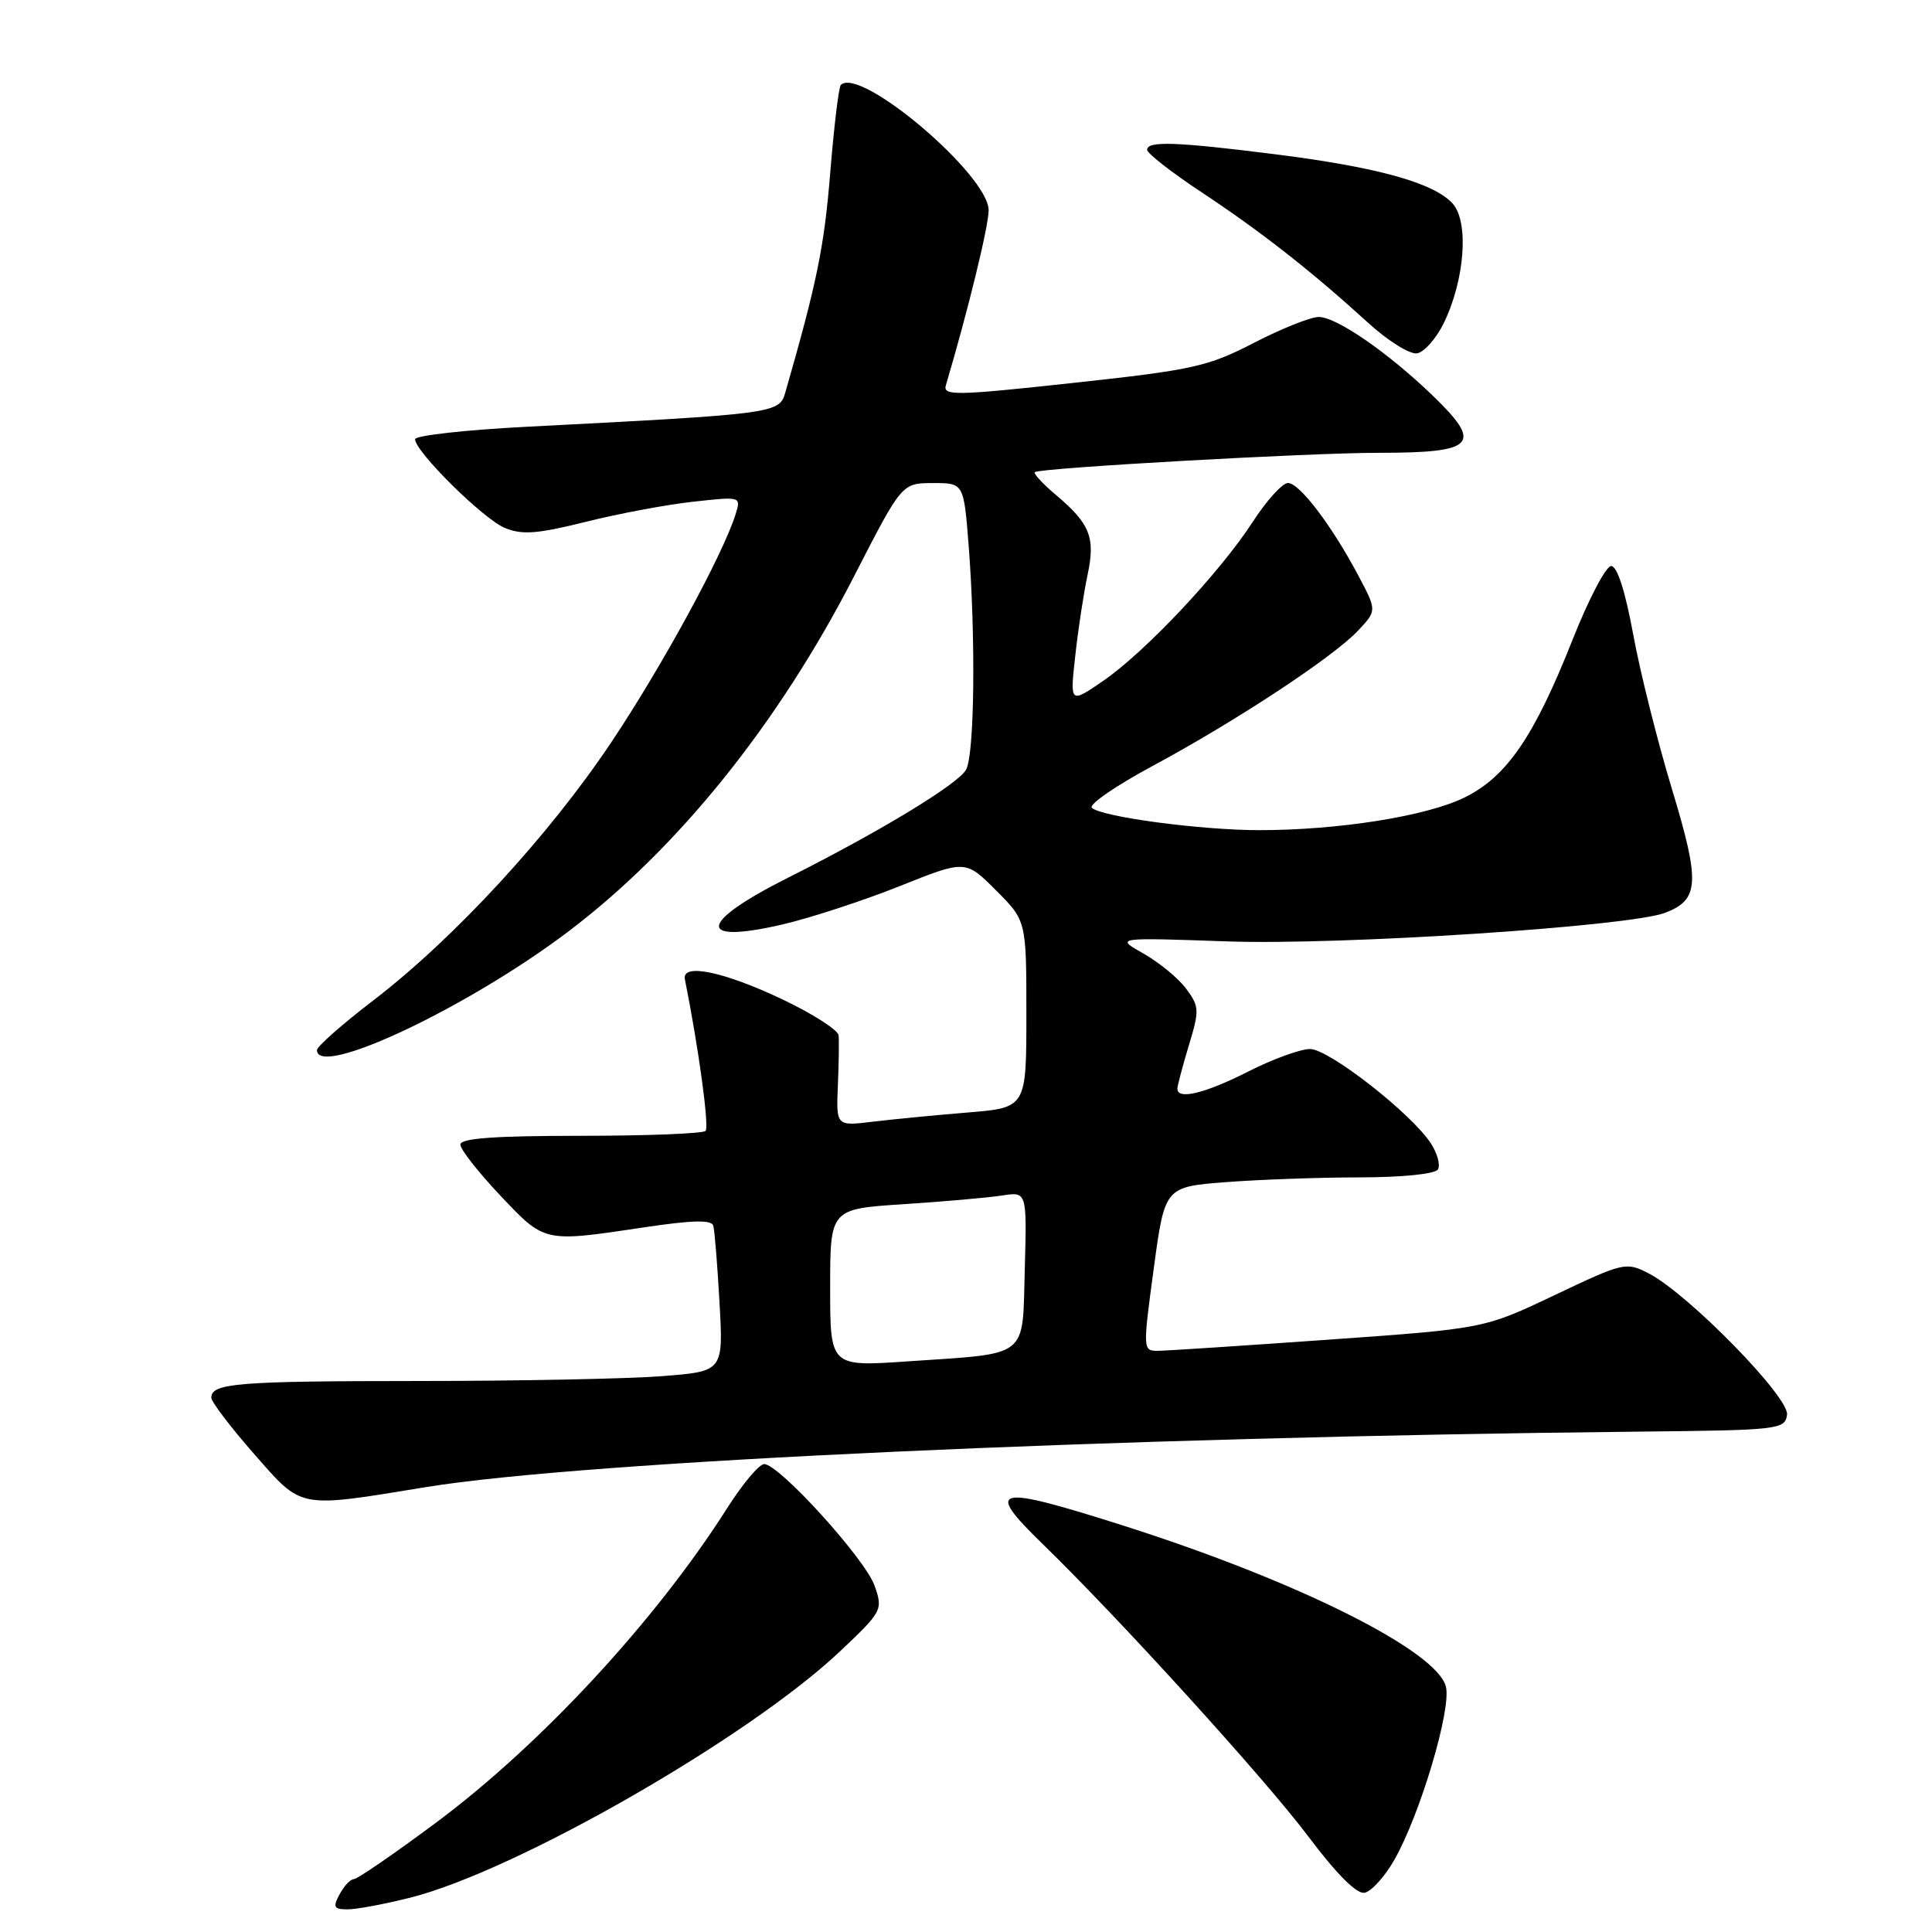 <?xml version="1.0" encoding="UTF-8" standalone="no"?>
<!DOCTYPE svg PUBLIC "-//W3C//DTD SVG 1.1//EN" "http://www.w3.org/Graphics/SVG/1.1/DTD/svg11.dtd" >
<svg xmlns="http://www.w3.org/2000/svg" xmlns:xlink="http://www.w3.org/1999/xlink" version="1.1" viewBox="0 0 256 256">
 <g >
 <path fill="currentColor"
d=" M 54.36 251.45 C 68.38 247.92 99.22 230.24 111.34 218.78 C 116.91 213.51 117.01 213.32 115.89 210.12 C 114.66 206.59 103.24 194.00 101.26 194.00 C 100.60 194.00 98.42 196.59 96.41 199.75 C 86.87 214.78 71.59 231.27 57.59 241.65 C 52.15 245.69 47.33 249.00 46.88 249.00 C 46.43 249.00 45.59 249.90 45.00 251.00 C 44.08 252.71 44.24 253.00 46.07 253.00 C 47.25 253.00 50.98 252.30 54.36 251.45 Z  M 184.73 246.49 C 188.16 240.50 192.34 226.48 191.59 223.49 C 190.39 218.73 171.92 209.50 149.00 202.20 C 131.73 196.70 130.35 197.00 138.15 204.58 C 148.30 214.44 167.65 235.74 173.35 243.33 C 177.12 248.35 179.77 251.00 180.82 250.80 C 181.71 250.62 183.47 248.69 184.73 246.49 Z  M 56.50 197.04 C 77.44 193.63 147.48 190.42 217.00 189.70 C 235.78 189.51 236.51 189.42 236.79 187.46 C 237.12 185.15 223.66 171.40 218.44 168.72 C 215.46 167.19 215.13 167.27 206.02 171.60 C 196.66 176.05 196.66 176.05 176.08 177.51 C 164.76 178.31 154.58 178.98 153.45 178.99 C 151.43 179.00 151.42 178.89 152.87 168.14 C 154.34 157.27 154.34 157.27 162.42 156.64 C 166.86 156.30 174.86 156.01 180.19 156.01 C 185.84 156.00 190.15 155.56 190.53 154.96 C 190.88 154.38 190.46 152.82 189.59 151.49 C 186.97 147.50 176.08 139.00 173.59 139.00 C 172.32 139.00 168.63 140.34 165.39 141.99 C 159.66 144.89 155.99 145.78 156.01 144.25 C 156.02 143.84 156.70 141.26 157.53 138.52 C 158.94 133.87 158.92 133.37 157.18 131.02 C 156.15 129.63 153.61 127.54 151.53 126.36 C 147.75 124.22 147.75 124.22 162.63 124.74 C 177.59 125.27 215.86 122.77 220.64 120.95 C 225.17 119.22 225.30 116.96 221.54 104.55 C 219.62 98.22 217.30 88.97 216.40 84.02 C 215.35 78.32 214.28 75.00 213.49 75.00 C 212.80 75.00 210.50 79.39 208.38 84.75 C 203.27 97.65 199.64 102.95 194.00 105.70 C 188.95 108.16 177.35 110.00 166.87 110.00 C 159.11 110.00 145.95 108.24 144.68 107.04 C 144.23 106.61 147.83 104.13 152.68 101.52 C 163.69 95.60 176.72 87.03 179.97 83.54 C 182.44 80.90 182.44 80.90 180.00 76.29 C 176.46 69.62 172.19 64.00 170.66 64.00 C 169.93 64.00 167.84 66.31 166.01 69.13 C 161.66 75.85 151.75 86.39 146.19 90.21 C 141.77 93.25 141.77 93.25 142.48 86.88 C 142.86 83.37 143.60 78.57 144.10 76.21 C 145.17 71.23 144.45 69.40 139.90 65.57 C 138.17 64.11 136.92 62.76 137.12 62.56 C 137.71 62.01 173.53 59.99 182.67 60.00 C 195.55 60.00 196.57 58.89 189.75 52.33 C 183.87 46.68 177.08 42.00 174.75 42.00 C 173.67 42.00 169.80 43.54 166.15 45.43 C 160.05 48.58 158.07 49.02 142.18 50.74 C 126.67 52.43 124.91 52.46 125.33 51.06 C 128.22 41.33 131.00 29.98 131.00 27.87 C 131.00 23.19 113.95 8.72 111.41 11.26 C 111.14 11.53 110.50 16.82 110.00 23.01 C 109.21 32.72 108.25 37.43 104.06 52.00 C 103.26 54.79 102.78 54.85 69.75 56.55 C 61.64 56.97 55.00 57.71 55.00 58.20 C 55.00 59.83 64.04 68.78 66.89 69.95 C 69.17 70.90 71.18 70.75 77.60 69.15 C 81.95 68.06 88.36 66.86 91.85 66.48 C 98.19 65.78 98.20 65.78 97.47 68.14 C 95.82 73.44 87.70 88.34 80.99 98.37 C 72.73 110.73 60.13 124.39 49.45 132.57 C 45.35 135.71 42.00 138.66 42.00 139.14 C 42.00 142.93 61.89 133.56 75.23 123.49 C 89.81 112.48 103.17 95.87 113.22 76.26 C 119.50 64.02 119.50 64.02 123.60 64.01 C 127.70 64.00 127.70 64.00 128.35 72.25 C 129.30 84.54 129.13 99.88 128.02 101.97 C 127.00 103.87 116.66 110.15 104.44 116.29 C 92.53 122.27 92.17 125.16 103.67 122.50 C 107.39 121.63 114.37 119.35 119.18 117.43 C 127.93 113.93 127.93 113.93 131.96 117.96 C 136.00 122.00 136.00 122.00 136.00 134.38 C 136.00 146.77 136.00 146.77 128.25 147.41 C 123.99 147.76 118.32 148.31 115.65 148.63 C 110.80 149.22 110.80 149.22 111.02 143.86 C 111.15 140.91 111.19 137.92 111.12 137.20 C 111.06 136.49 107.69 134.33 103.65 132.41 C 95.89 128.73 90.32 127.58 90.75 129.75 C 92.58 138.90 94.00 149.33 93.49 149.85 C 93.13 150.21 85.67 150.50 76.92 150.50 C 65.52 150.50 61.00 150.83 61.00 151.66 C 61.00 152.30 63.38 155.33 66.29 158.41 C 72.22 164.68 72.00 164.63 85.34 162.63 C 91.68 161.68 94.27 161.61 94.51 162.40 C 94.69 163.00 95.06 167.60 95.34 172.61 C 95.85 181.72 95.85 181.72 87.68 182.35 C 83.18 182.70 68.62 182.99 55.33 182.99 C 31.42 183.00 28.00 183.28 28.00 185.20 C 28.00 185.75 30.53 189.07 33.62 192.60 C 40.13 200.01 39.29 199.85 56.50 197.04 Z  M 191.29 42.85 C 194.10 37.10 194.67 29.40 192.48 26.97 C 189.99 24.23 182.57 22.16 169.04 20.45 C 155.88 18.79 152.00 18.65 152.00 19.85 C 152.00 20.32 155.26 22.86 159.25 25.50 C 167.11 30.70 173.79 35.94 181.28 42.77 C 183.93 45.19 186.83 46.99 187.78 46.82 C 188.73 46.64 190.30 44.86 191.29 42.85 Z  M 110.00 170.64 C 110.00 160.19 110.00 160.19 119.75 159.56 C 125.11 159.21 130.98 158.69 132.79 158.41 C 136.07 157.90 136.07 157.90 135.79 168.13 C 135.45 180.15 136.56 179.27 120.25 180.39 C 110.00 181.09 110.00 181.09 110.00 170.64 Z "/>
</g>
</svg>